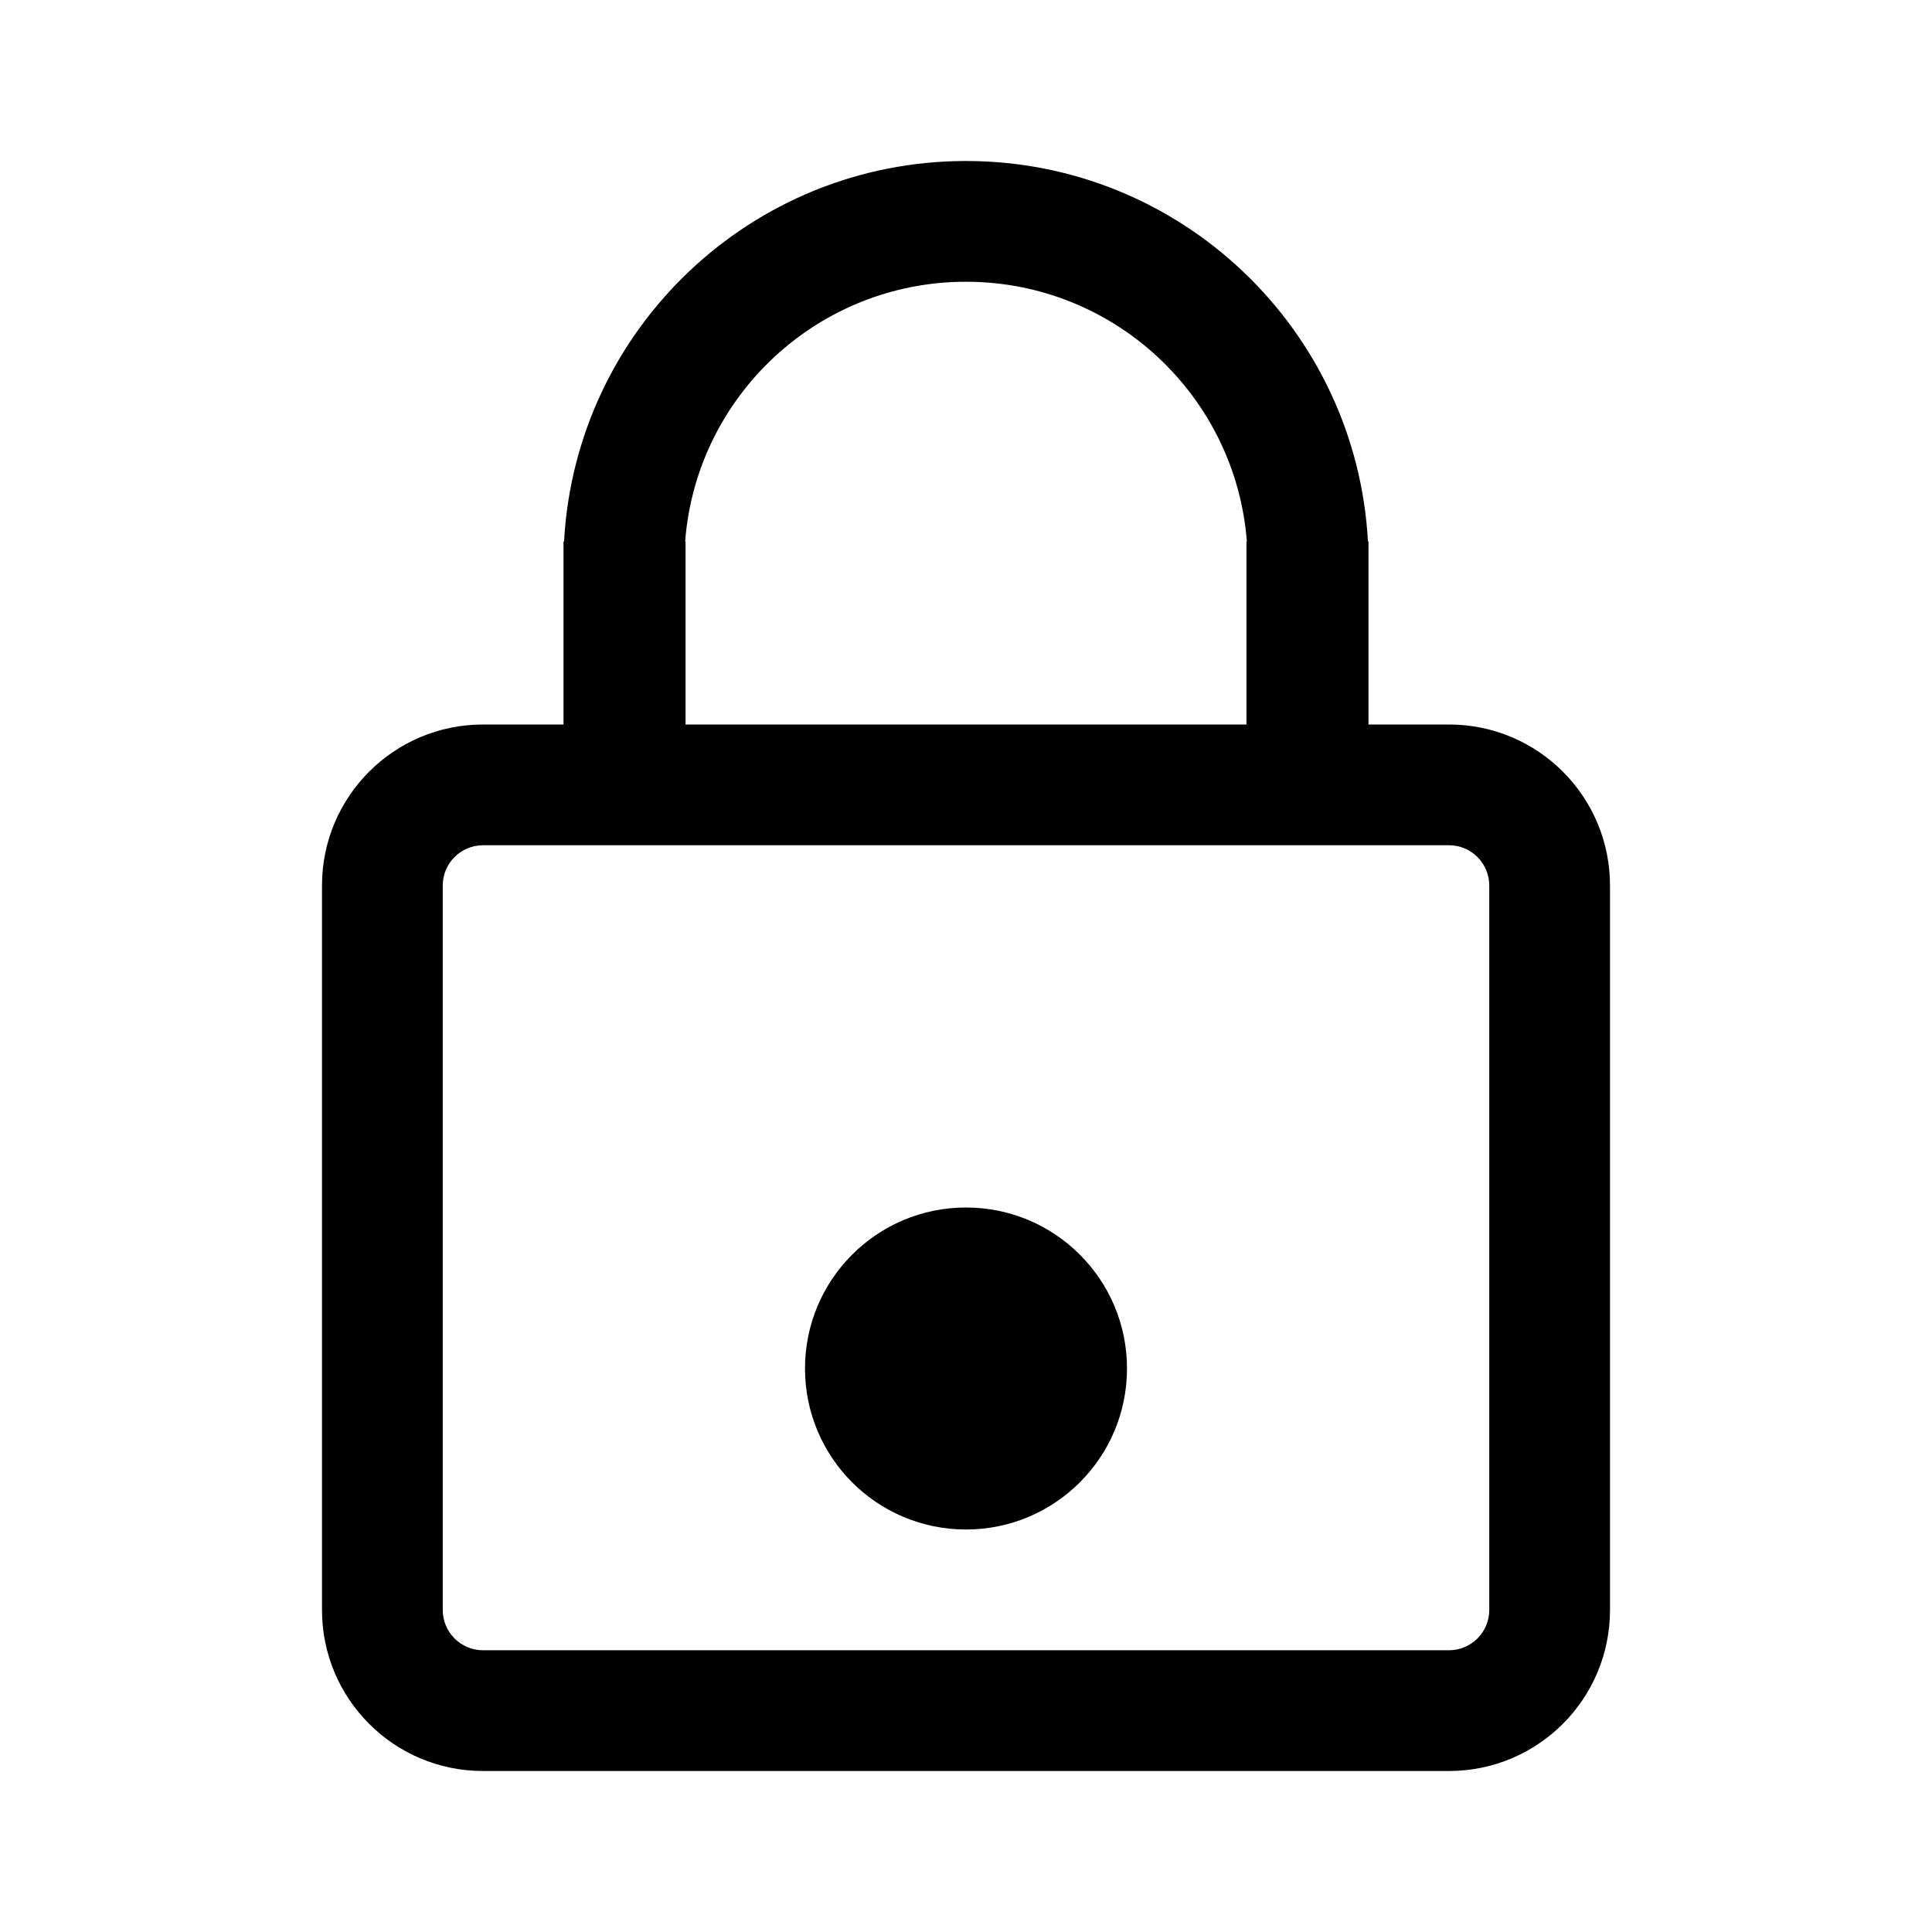 <svg width="24" height="24" viewBox="0 0 24 24" fill="none" xmlns="http://www.w3.org/2000/svg">
<path fill-rule="evenodd" clip-rule="evenodd" d="M8.511 6.726H8.516V9H15.484V6.726H15.489C15.35 4.921 13.841 3.5 12 3.5C10.159 3.5 8.65 4.921 8.511 6.726ZM17 9V8.226V7.839V7.541V7V6.726H16.993C16.85 4.092 14.669 2 12 2C9.331 2 7.15 4.092 7.007 6.726H7V7V7.541V7.839V8.226V9H6C4.895 9 4 9.895 4 11V20C4 21.105 4.895 22 6 22H18C19.105 22 20 21.105 20 20V11C20 9.895 19.105 9 18 9H17ZM18.5 11C18.5 10.724 18.276 10.5 18 10.5H6C5.724 10.5 5.5 10.724 5.5 11V20C5.5 20.276 5.724 20.5 6 20.5H18C18.276 20.5 18.5 20.276 18.5 20V11ZM14 17C14 18.105 13.105 19 12 19C10.895 19 10 18.105 10 17C10 15.895 10.895 15 12 15C13.105 15 14 15.895 14 17Z" fill="black"/>
</svg>
